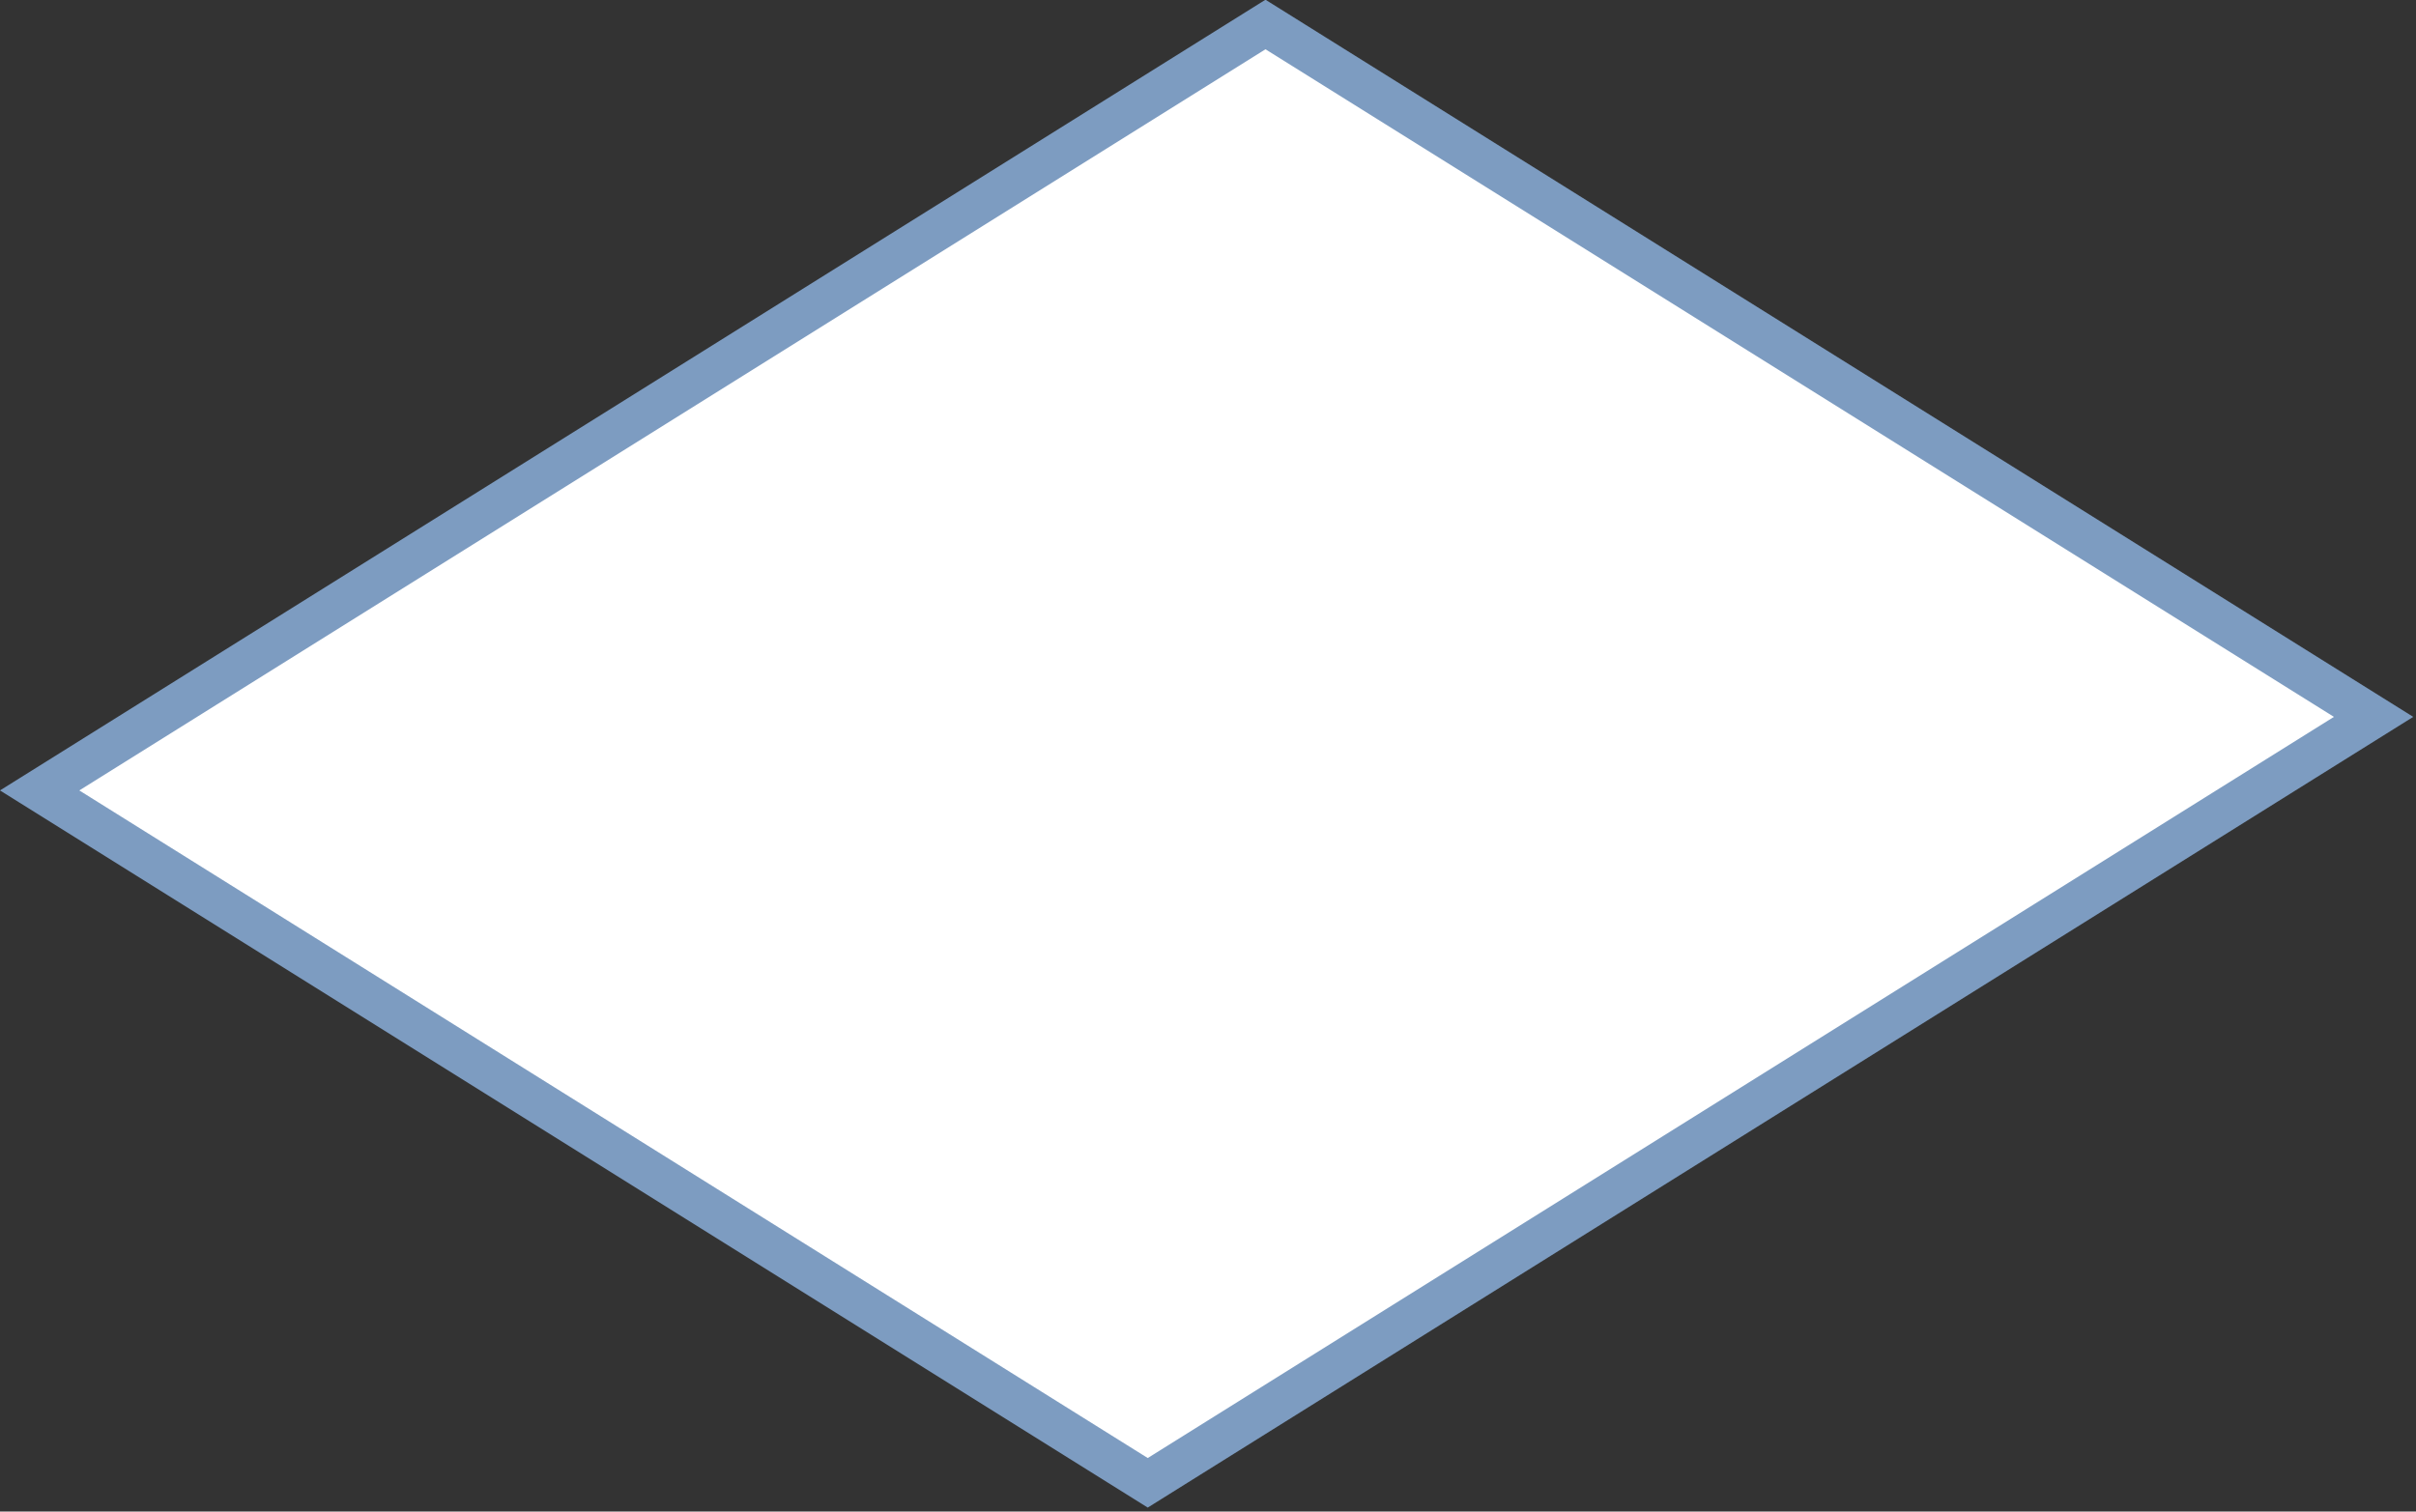 <svg width="155" height="97" viewBox="0 0 155 97" fill="none" xmlns="http://www.w3.org/2000/svg">
<rect x="0" y="0" width="155" height="97" fill="#333333" stroke="none"/>
<rect x="2.544" width="92.741" height="83.834" transform="matrix(0.848 -0.53 0.848 0.53 0.386 52.073)" fill="white" stroke="#7D9CC1" stroke-width="3"/>
</svg>
